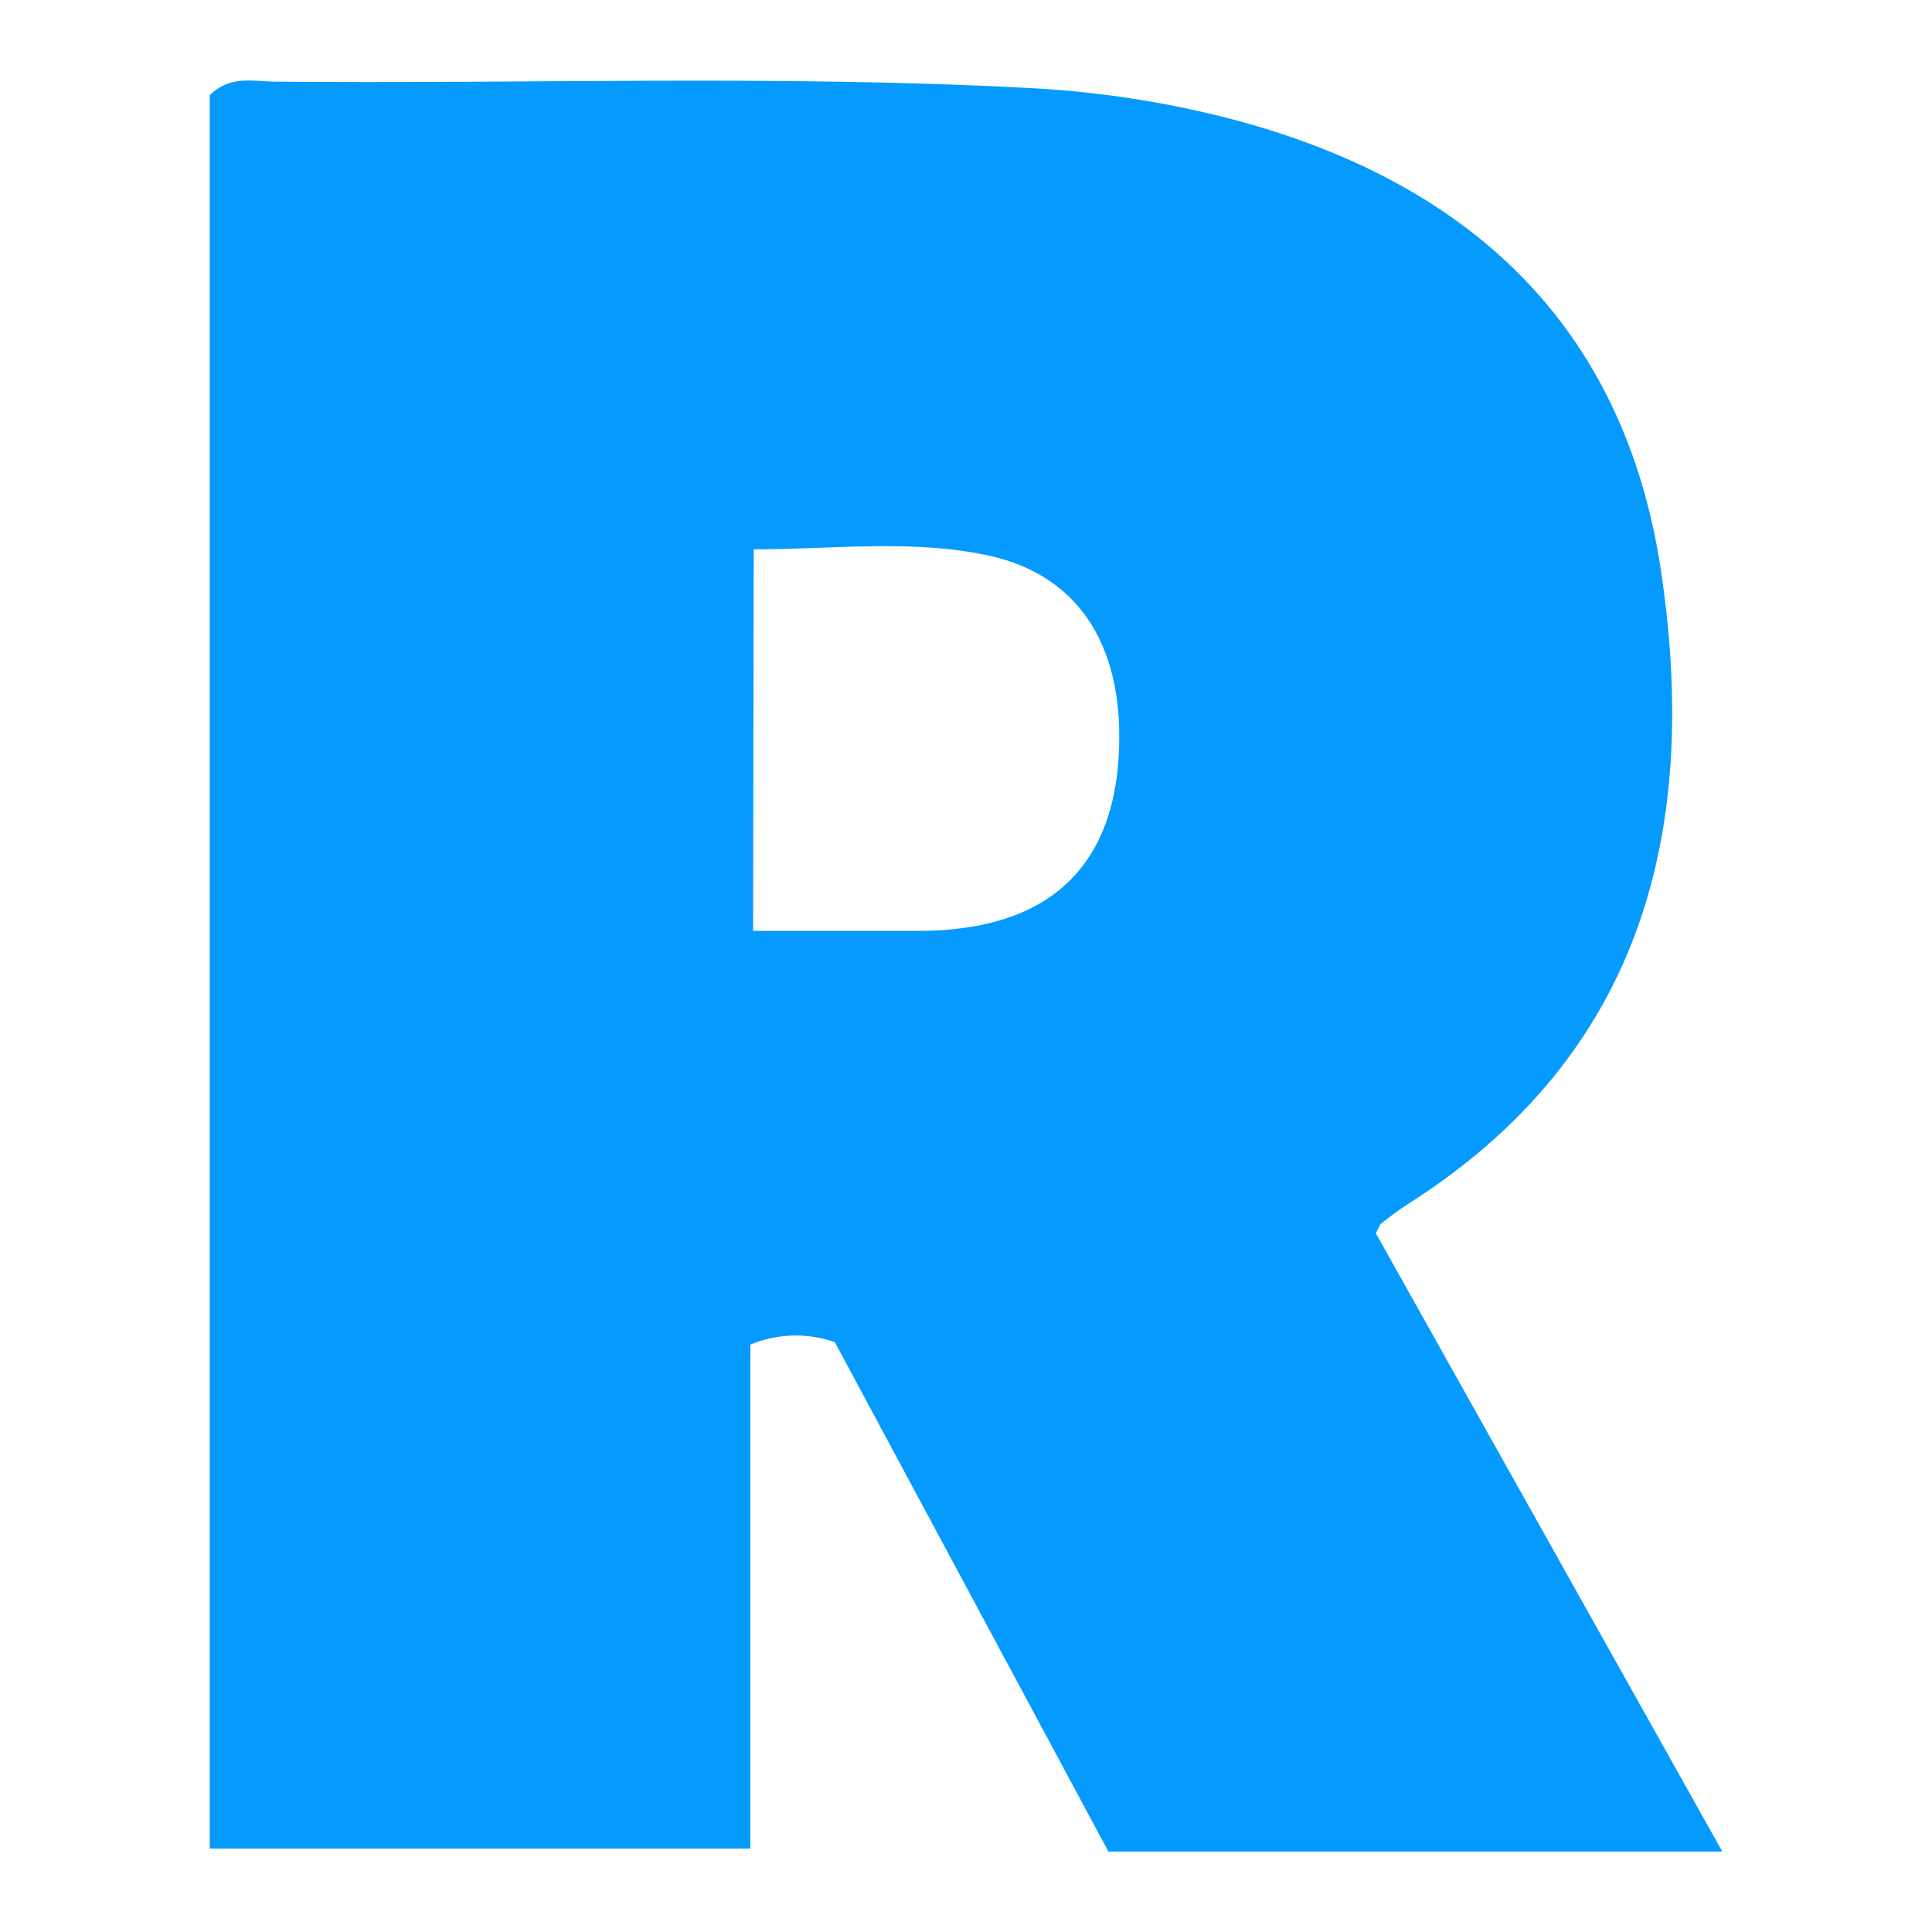 <?xml version="1.0" encoding="UTF-8"?>
<svg id="uuid-6353d4bd-3a9c-42d7-ab9f-68d55bad7950" xmlns="http://www.w3.org/2000/svg" width="48"
    height="48" viewBox="0 0 48 48">
    <defs>
        <style>.uuid-a550a095-aeda-4500-ac2b-63630ecbb6b4{fill:#049afe;stroke-width:0px;}</style>
    </defs>
    <path class="uuid-a550a095-aeda-4500-ac2b-63630ecbb6b4"
        d="M34.182,30.642c.077-.142.097-.219.142-.252.211-.166.426-.329.654-.475,5.883-3.731,7.243-9.358,6.289-15.732-.922-6.167-4.86-9.727-10.783-11.254-1.639-.416-3.316-.666-5.006-.747-6.232-.325-12.456-.093-18.675-.154-.52-.008-1.092-.158-1.591.333v43.566h13.43v-12.521c.668-.278,1.416-.3,2.099-.061l6.796,12.655h15.253l-8.607-15.358ZM27.792,18.823c-.15,2.383-1.368,3.82-3.634,4.198-.402.068-.81.103-1.218.106h-4.23l.016-9.48c1.969.008,3.975-.272,5.939.179,2.229.532,3.292,2.351,3.126,4.998Z" />
</svg>
